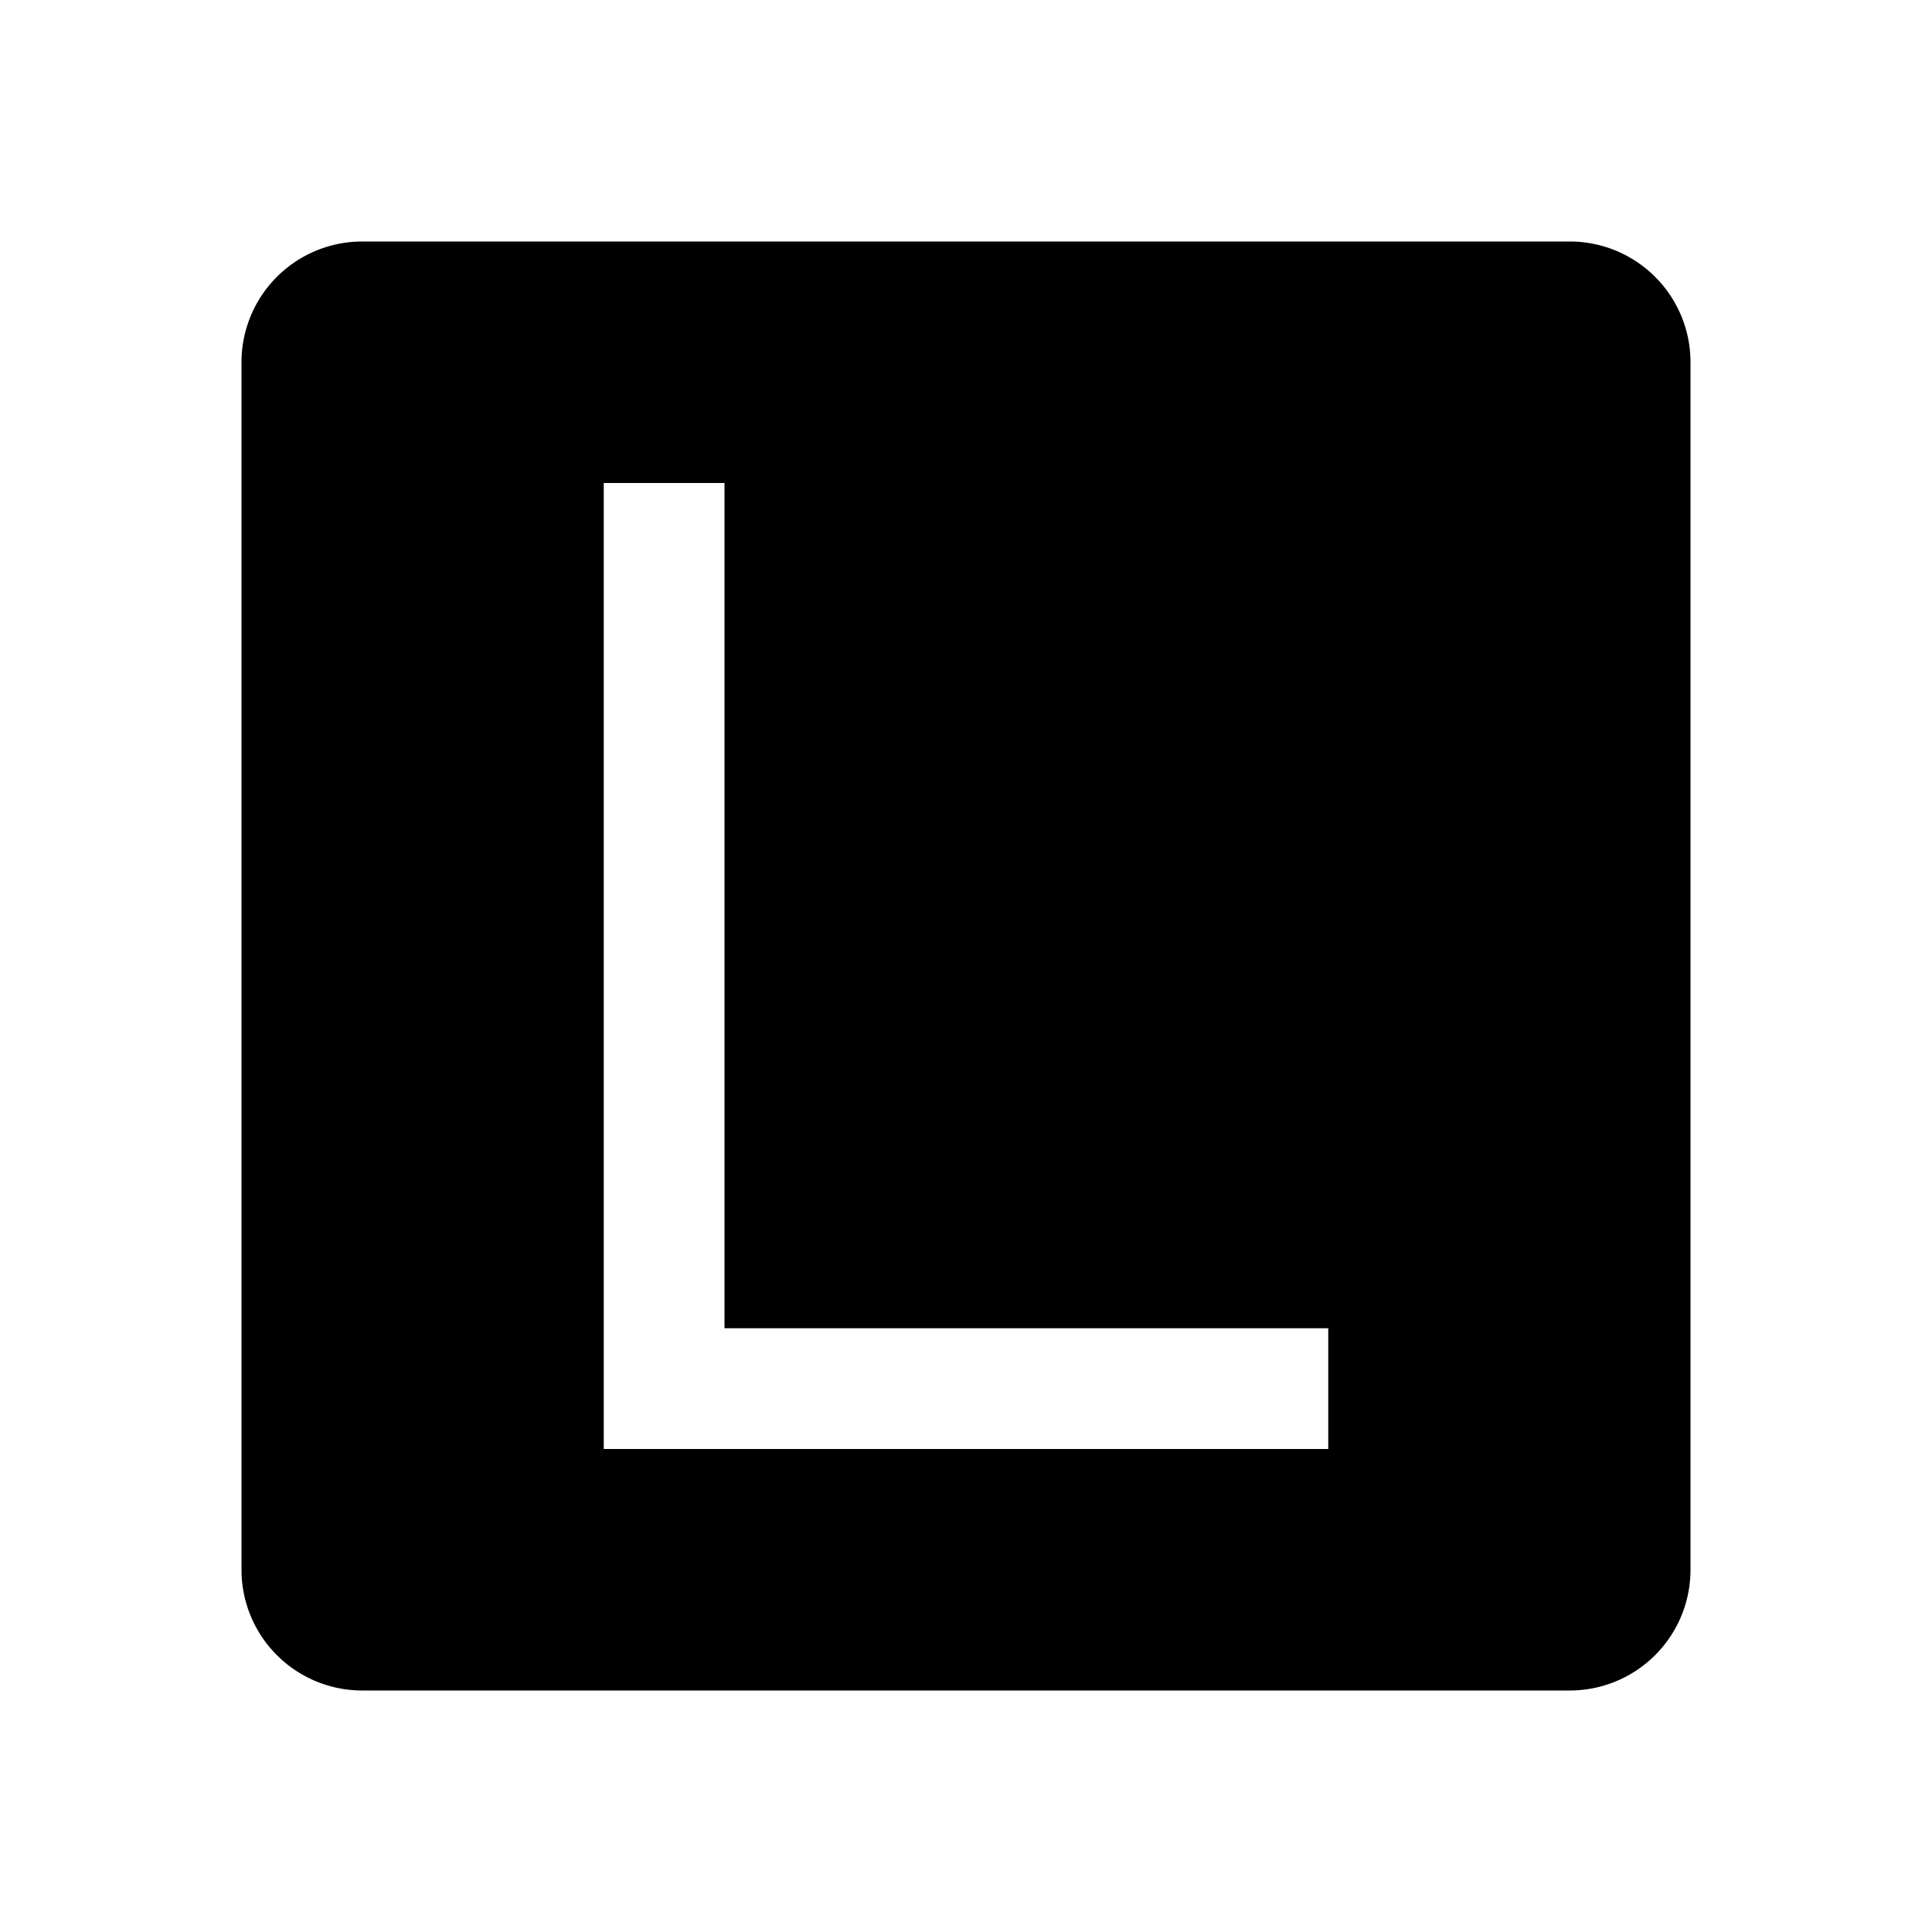 <svg xmlns="http://www.w3.org/2000/svg" xmlns:xlink="http://www.w3.org/1999/xlink" width="16" height="16" viewBox="0 0 16 16"><path fill="currentColor" fill-rule="evenodd" d="M3 2a1 1 0 0 0-1 1v10a1 1 0 0 0 1 1h10a1 1 0 0 0 1-1V3a1 1 0 0 0-1-1zm3 2H5v8h6v-1H6z" clip-rule="evenodd"/></svg>